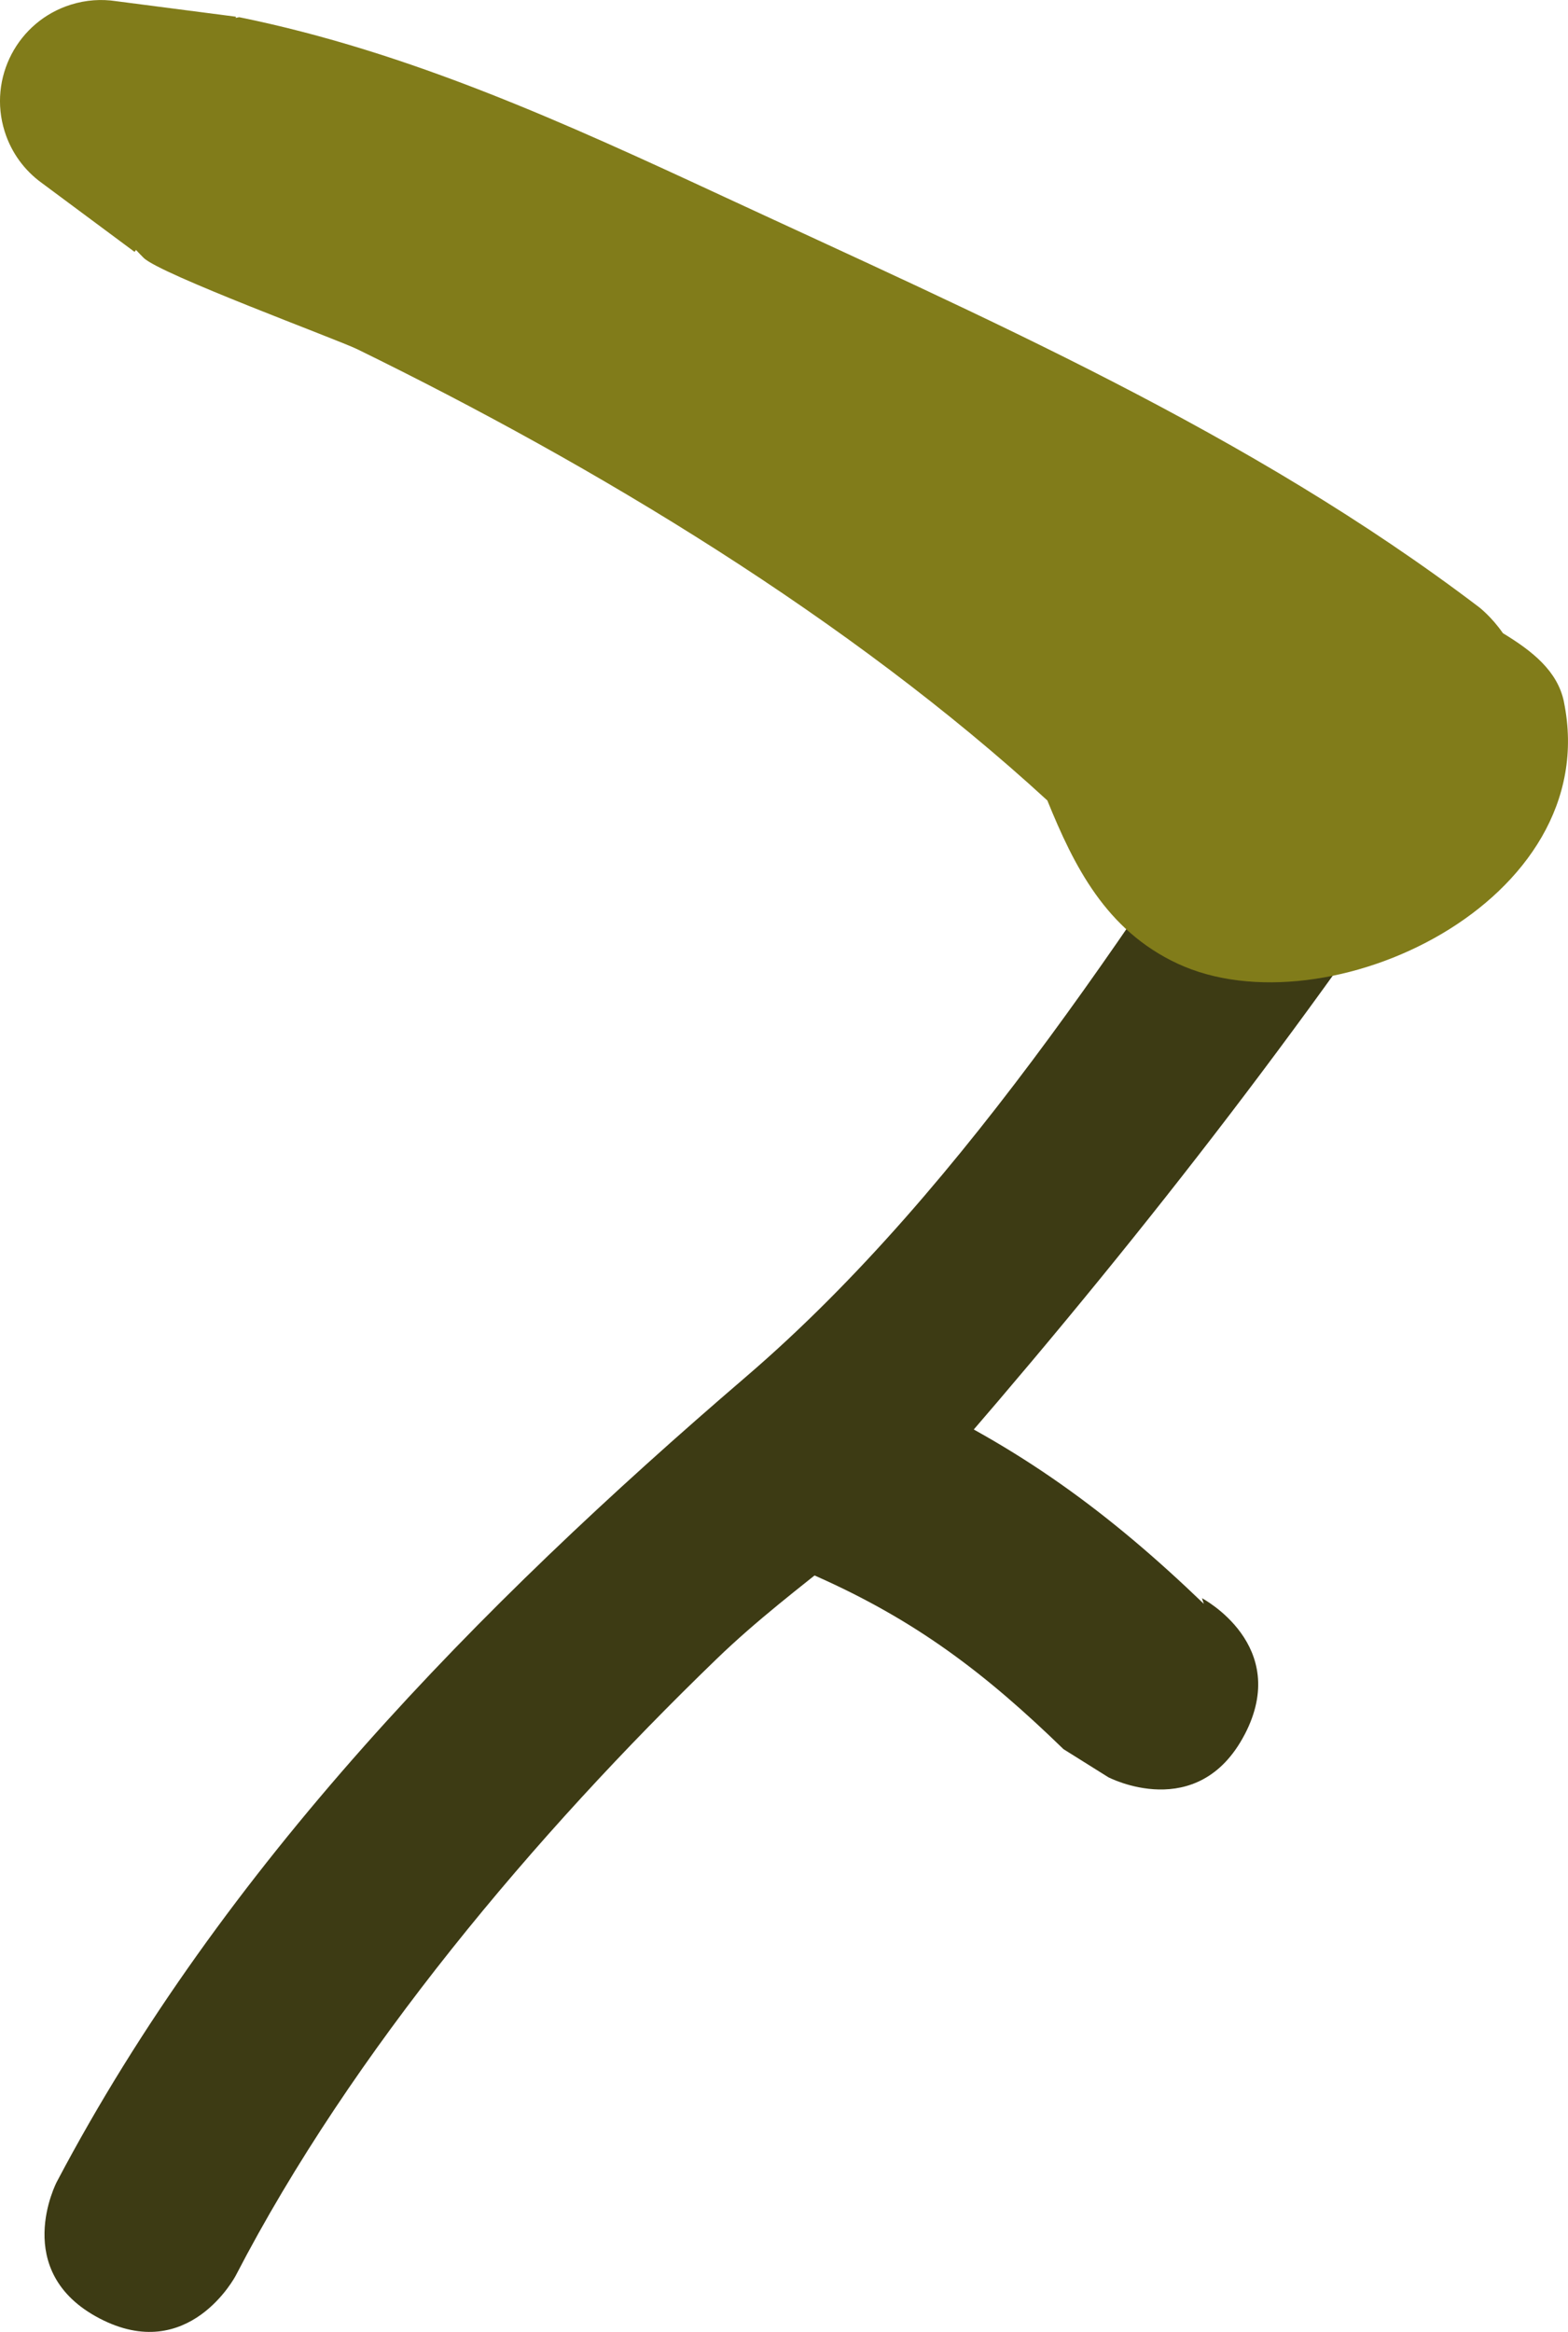 <svg version="1.1" xmlns="http://www.w3.org/2000/svg" xmlns:xlink="http://www.w3.org/1999/xlink" width="34.938" height="51.929" viewBox="0,0,34.938,51.929"><g transform="translate(-224.156,-149.544)"><g data-paper-data="{&quot;isPaintingLayer&quot;:true}" fill-rule="nonzero" stroke="none" stroke-width="0.5" stroke-linecap="butt" stroke-linejoin="miter" stroke-miterlimit="10" stroke-dasharray="" stroke-dashoffset="0" style="mix-blend-mode: normal"><path d="M256.425,162.974c1.994,1.043 0.951,3.037 0.951,3.037l-0.364,0.673c-3.491,5.307 -7.237,10.158 -11.4,14.975c-1.649,1.908 -3.697,3.098 -5.491,4.831c-4.033,3.896 -8.129,8.745 -10.713,13.731c0,0 -1.043,1.994 -3.037,0.951c-1.994,-1.043 -0.951,-3.037 -0.951,-3.037c3.71,-7.036 9.394,-12.818 15.354,-17.928c4.983,-4.272 8.906,-10.562 12.477,-15.995l0.137,-0.286c0,0 1.043,-1.994 3.037,-0.951z" fill="#3d3b14"/><path d="M251.889,188.171c-1.043,1.994 -3.037,0.951 -3.037,0.951l-1,-0.626c-1.745,-1.694 -3.287,-2.865 -5.513,-3.853c0,0 -2.051,-0.924 -1.127,-2.976c0.924,-2.051 2.976,-1.127 2.976,-1.127c2.679,1.221 4.672,2.682 6.791,4.72l-0.041,-0.125c0,0 1.994,1.043 0.951,3.037z" fill="#3d3b14"/><path d="M259.003,165.175c0.913,4.457 -5.298,7.37 -8.609,5.828c-1.597,-0.744 -2.308,-2.174 -2.901,-3.633c-4.409,-4.045 -10.051,-7.445 -15.378,-10.05c-0.429,-0.21 -4.398,-1.672 -4.759,-2.034c-0.058,-0.058 -0.115,-0.117 -0.17,-0.176l-0.032,0.043l-2.069,-1.536c-0.379,-0.274 -0.676,-0.669 -0.826,-1.149c-0.371,-1.186 0.289,-2.448 1.475,-2.82c0.338,-0.106 0.681,-0.128 1.009,-0.078l2.668,0.346l-0.003,0.026l0.078,-0.015c3.81,0.775 7.286,2.367 10.801,3.998c5.812,2.696 11.706,5.252 16.827,9.142c0,0 0.277,0.212 0.53,0.578c0.65,0.395 1.218,0.838 1.36,1.531z" fill="#817c1a"/></g></g></svg>